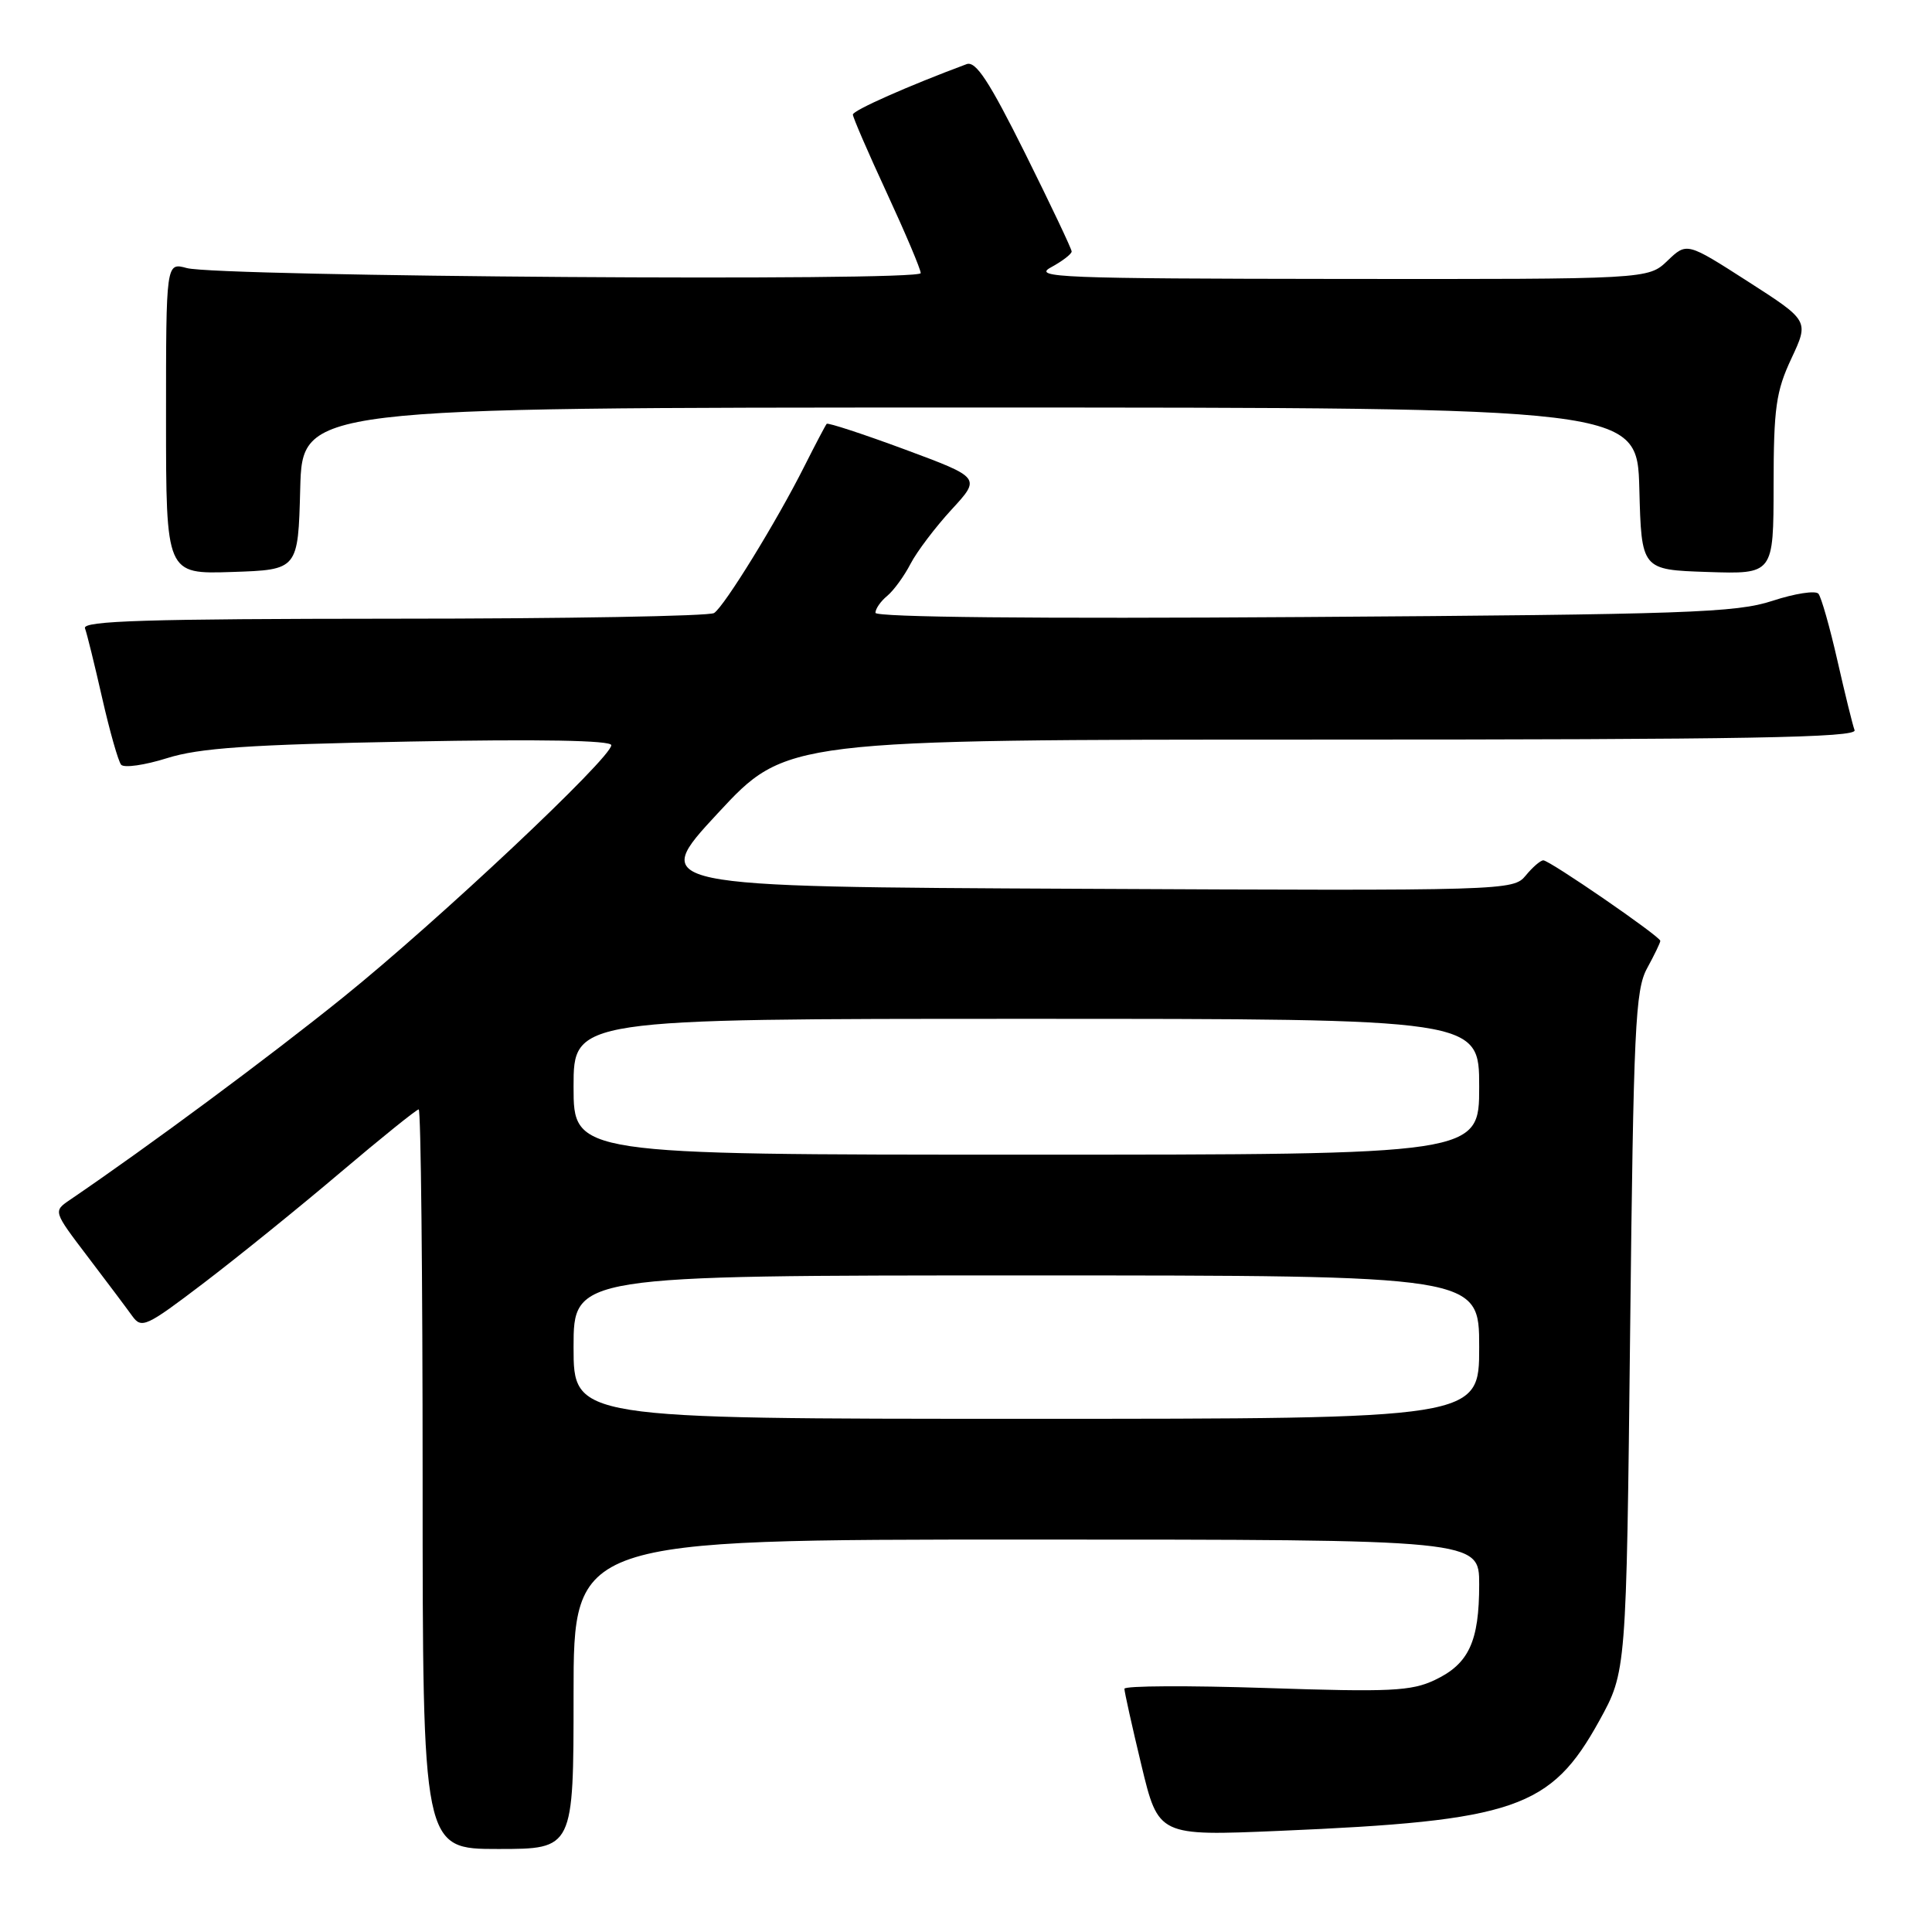 <?xml version="1.0" encoding="UTF-8" standalone="no"?>
<!DOCTYPE svg PUBLIC "-//W3C//DTD SVG 1.1//EN" "http://www.w3.org/Graphics/SVG/1.1/DTD/svg11.dtd" >
<svg xmlns="http://www.w3.org/2000/svg" xmlns:xlink="http://www.w3.org/1999/xlink" version="1.1" viewBox="0 0 256 256">
 <g >
 <path fill="currentColor"
d=" M 76.00 224.50 C 76.00 204.00 76.00 204.00 136.00 204.00 C 196.00 204.00 196.00 204.00 196.00 209.95 C 196.00 217.51 194.63 220.47 190.14 222.60 C 187.01 224.09 184.23 224.22 167.78 223.67 C 157.45 223.33 149.00 223.37 148.99 223.77 C 148.99 224.17 150.00 228.73 151.24 233.89 C 153.50 243.28 153.50 243.28 169.50 242.60 C 200.78 241.27 205.49 239.65 211.92 228.00 C 215.50 221.50 215.50 221.50 216.00 176.50 C 216.45 136.12 216.68 131.17 218.25 128.30 C 219.21 126.54 220.00 124.91 220.00 124.67 C 220.00 124.09 205.34 114.00 204.50 114.00 C 204.12 114.00 203.07 114.91 202.16 116.02 C 200.52 118.01 199.64 118.04 143.29 117.77 C 86.08 117.50 86.08 117.50 95.12 107.75 C 104.17 98.00 104.17 98.00 175.19 98.00 C 231.59 98.00 246.12 97.74 245.74 96.75 C 245.48 96.06 244.46 91.90 243.46 87.50 C 242.46 83.10 241.33 79.13 240.95 78.67 C 240.56 78.22 237.83 78.64 234.87 79.61 C 230.06 81.19 223.62 81.42 172.75 81.76 C 137.29 82.00 116.00 81.79 116.00 81.20 C 116.00 80.67 116.70 79.66 117.57 78.95 C 118.43 78.23 119.82 76.32 120.65 74.71 C 121.49 73.09 123.93 69.87 126.07 67.54 C 129.98 63.30 129.98 63.30 119.91 59.56 C 114.37 57.51 109.70 55.98 109.54 56.16 C 109.38 56.35 108.04 58.89 106.57 61.81 C 102.94 69.04 95.99 80.34 94.62 81.23 C 94.00 81.64 74.89 81.98 52.14 81.98 C 19.48 82.00 10.88 82.26 11.26 83.25 C 11.52 83.94 12.54 88.10 13.54 92.50 C 14.54 96.90 15.67 100.87 16.05 101.33 C 16.44 101.78 19.17 101.39 22.13 100.46 C 26.40 99.11 32.97 98.66 54.25 98.26 C 71.52 97.93 81.00 98.10 81.00 98.74 C 81.00 100.43 58.03 122.03 45.47 132.15 C 35.56 140.14 19.75 151.85 9.25 159.00 C 7.05 160.50 7.05 160.50 11.61 166.50 C 14.12 169.80 16.78 173.34 17.51 174.36 C 18.76 176.10 19.34 175.83 27.03 169.98 C 31.53 166.55 39.66 159.98 45.09 155.37 C 50.52 150.77 55.20 147.00 55.48 147.00 C 55.77 147.00 56.00 169.05 56.00 196.00 C 56.00 245.00 56.00 245.00 66.00 245.00 C 76.00 245.00 76.00 245.00 76.00 224.50 Z  M 39.78 64.75 C 40.07 54.00 40.07 54.00 128.50 54.00 C 216.93 54.00 216.93 54.00 217.22 64.75 C 217.50 75.50 217.50 75.50 226.25 75.79 C 235.00 76.08 235.00 76.08 235.01 64.29 C 235.02 54.04 235.33 51.85 237.37 47.50 C 239.71 42.50 239.71 42.50 231.61 37.30 C 223.51 32.10 223.51 32.10 220.95 34.55 C 218.39 37.00 218.39 37.00 177.45 36.96 C 140.57 36.92 136.77 36.77 139.25 35.43 C 140.76 34.61 142.00 33.66 142.00 33.32 C 142.00 32.99 139.22 27.13 135.83 20.31 C 131.07 10.76 129.30 8.05 128.08 8.50 C 120.44 11.34 113.02 14.62 113.01 15.18 C 113.01 15.55 115.03 20.22 117.50 25.55 C 119.97 30.89 122.00 35.68 122.00 36.19 C 122.00 37.31 28.95 36.66 24.75 35.52 C 22.00 34.77 22.00 34.77 22.00 55.42 C 22.00 76.08 22.00 76.08 30.75 75.79 C 39.50 75.50 39.50 75.50 39.78 64.75 Z  M 76.00 178.50 C 76.00 169.00 76.00 169.00 136.00 169.00 C 196.00 169.00 196.00 169.00 196.00 178.50 C 196.00 188.00 196.00 188.00 136.00 188.00 C 76.00 188.00 76.00 188.00 76.00 178.50 Z  M 76.00 144.00 C 76.00 135.00 76.00 135.00 136.00 135.00 C 196.00 135.00 196.00 135.00 196.00 144.00 C 196.00 153.00 196.00 153.00 136.00 153.00 C 76.00 153.00 76.00 153.00 76.00 144.00 Z "/>
</g>
</svg>